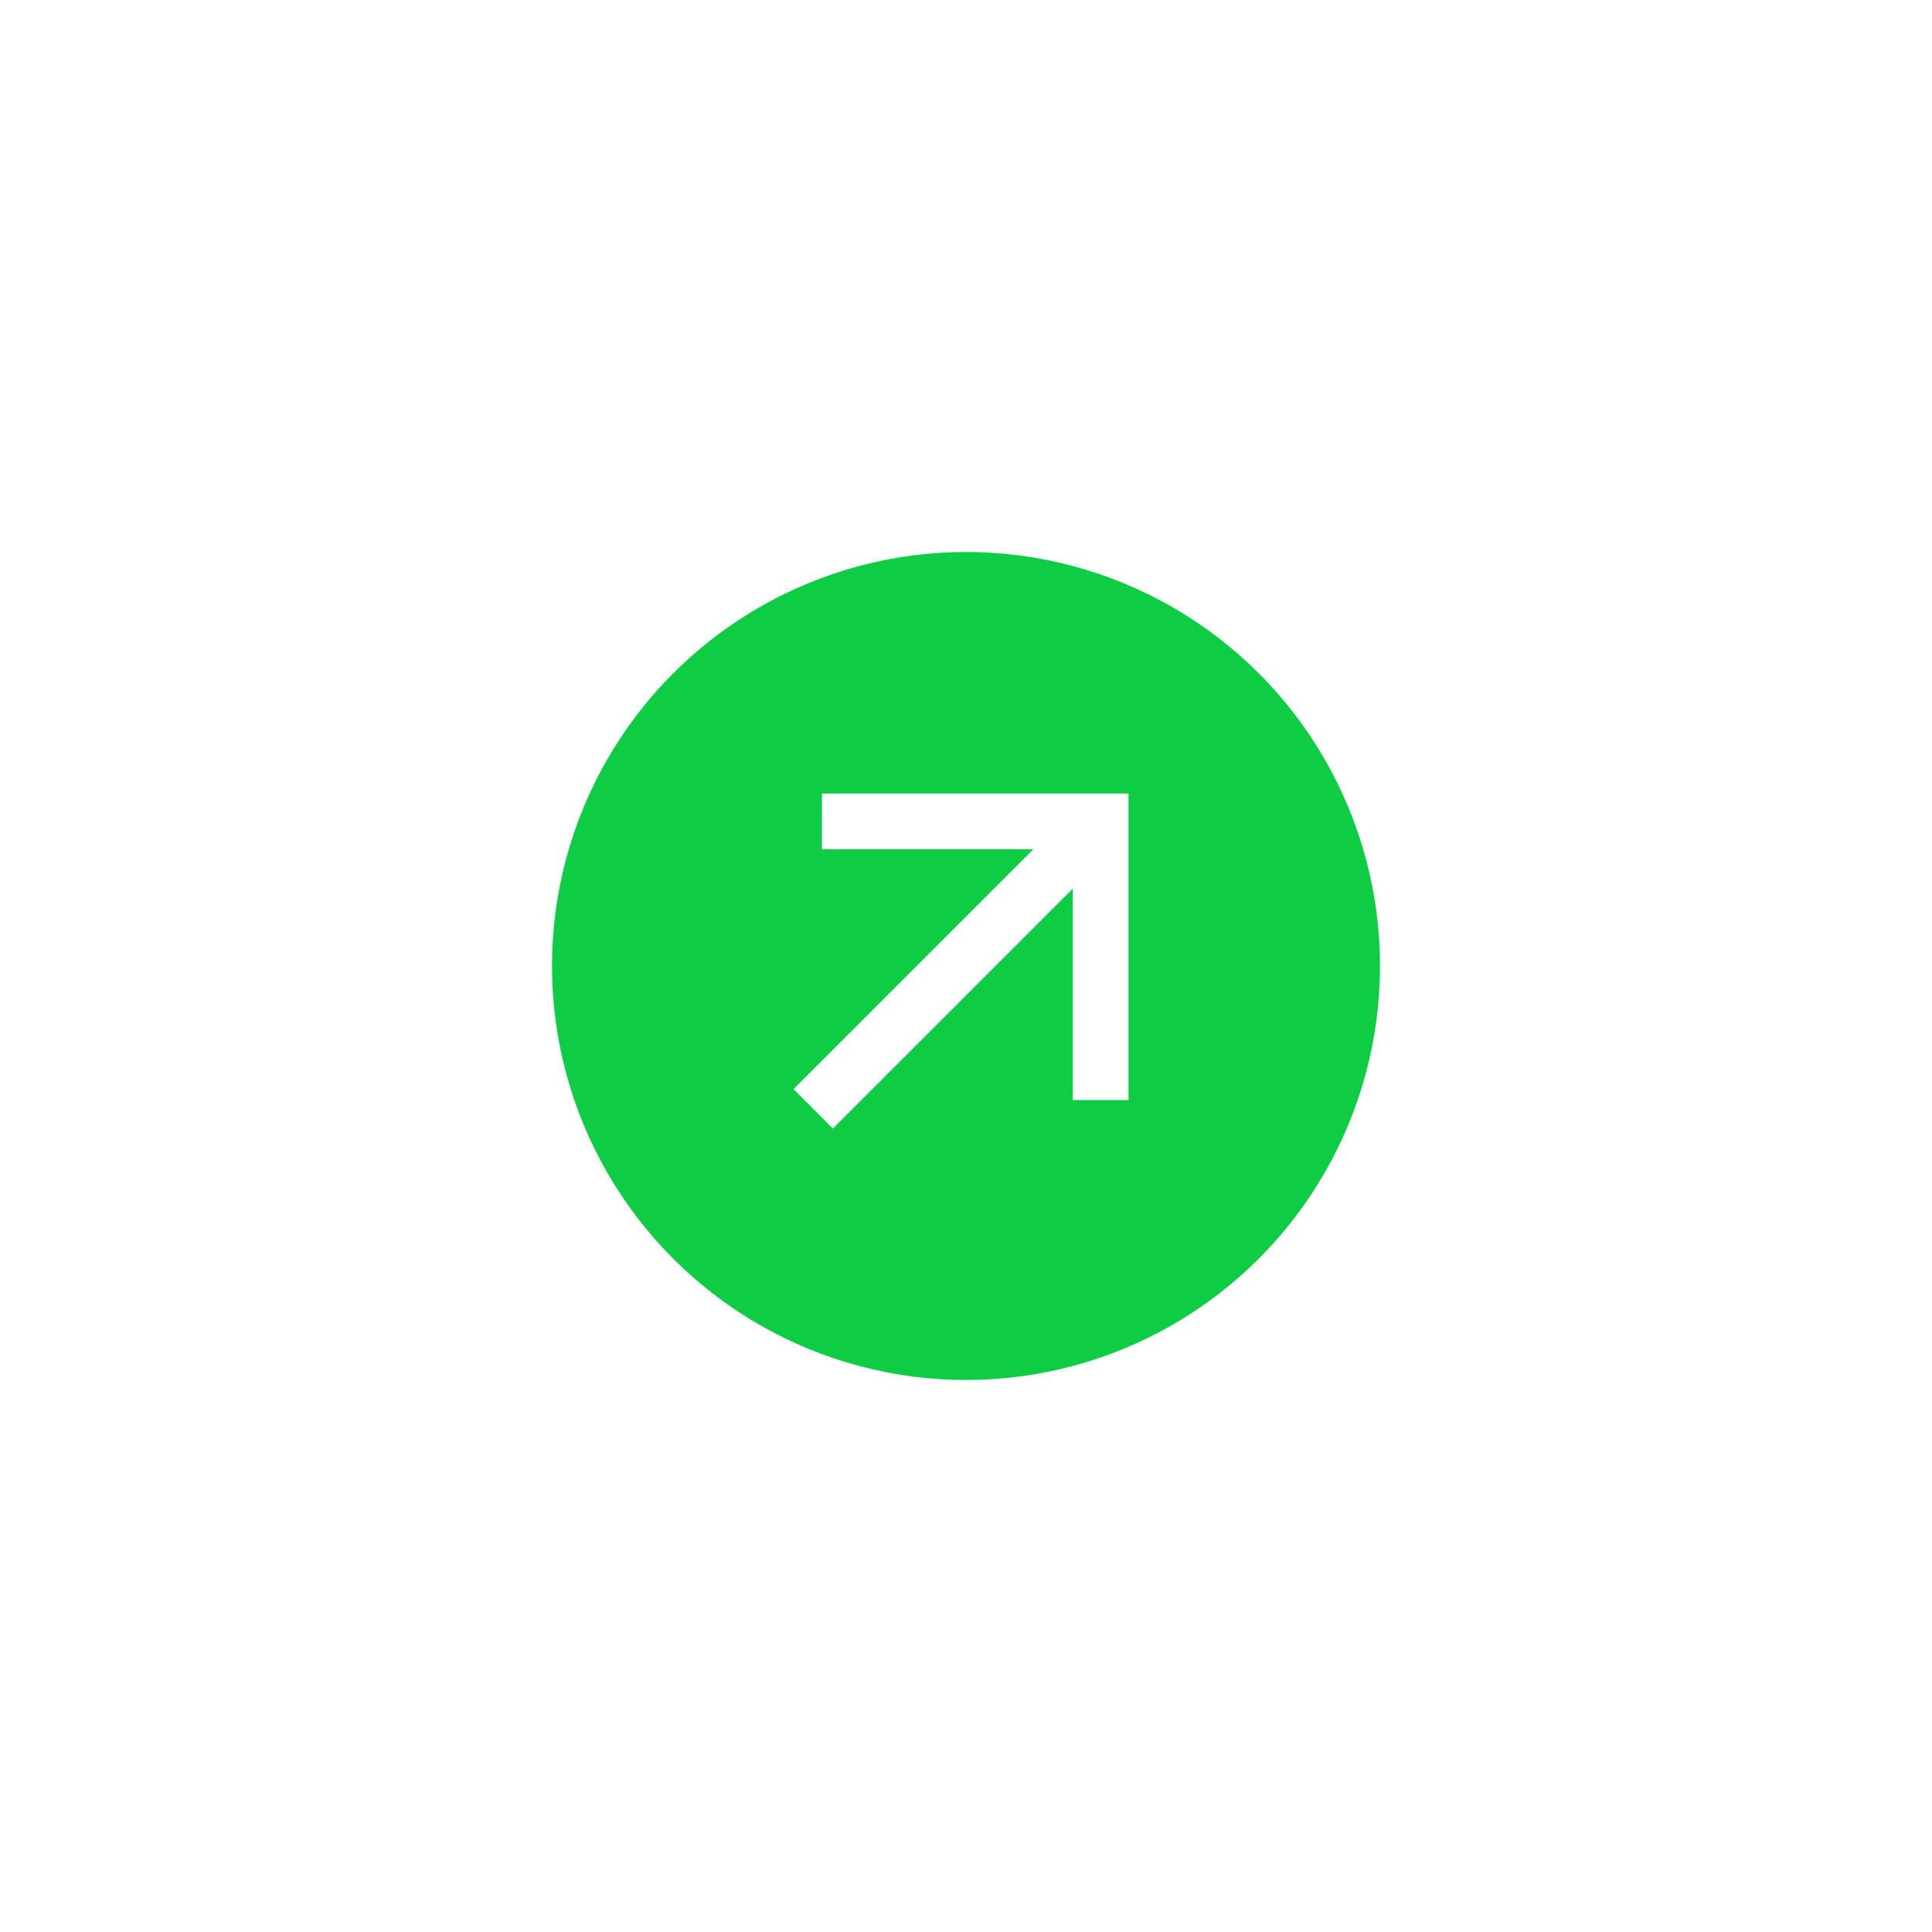 <svg width="56" height="56" viewBox="0 0 56 56" fill="none" xmlns="http://www.w3.org/2000/svg">
<circle cx="28" cy="28" r="12" fill="#0ECC44"/>
<g filter="url(#filter0_d_765_3629)">
<path d="M31.095 25.758L24.142 32.711L23 31.568L29.952 24.616H23.825V23H32.711V31.886H31.095V25.758Z" fill="white"/>
</g>
<defs>
<filter id="filter0_d_765_3629" x="0" y="0" width="55.711" height="55.71" filterUnits="userSpaceOnUse" color-interpolation-filters="sRGB">
<feFlood flood-opacity="0" result="BackgroundImageFix"/>
<feColorMatrix in="SourceAlpha" type="matrix" values="0 0 0 0 0 0 0 0 0 0 0 0 0 0 0 0 0 0 127 0" result="hardAlpha"/>
<feOffset/>
<feGaussianBlur stdDeviation="11.5"/>
<feComposite in2="hardAlpha" operator="out"/>
<feColorMatrix type="matrix" values="0 0 0 0 0.887 0 0 0 0 0.336 0 0 0 0 0.1 0 0 0 0.5 0"/>
<feBlend mode="normal" in2="BackgroundImageFix" result="effect1_dropShadow_765_3629"/>
<feBlend mode="normal" in="SourceGraphic" in2="effect1_dropShadow_765_3629" result="shape"/>
</filter>
</defs>
</svg>
